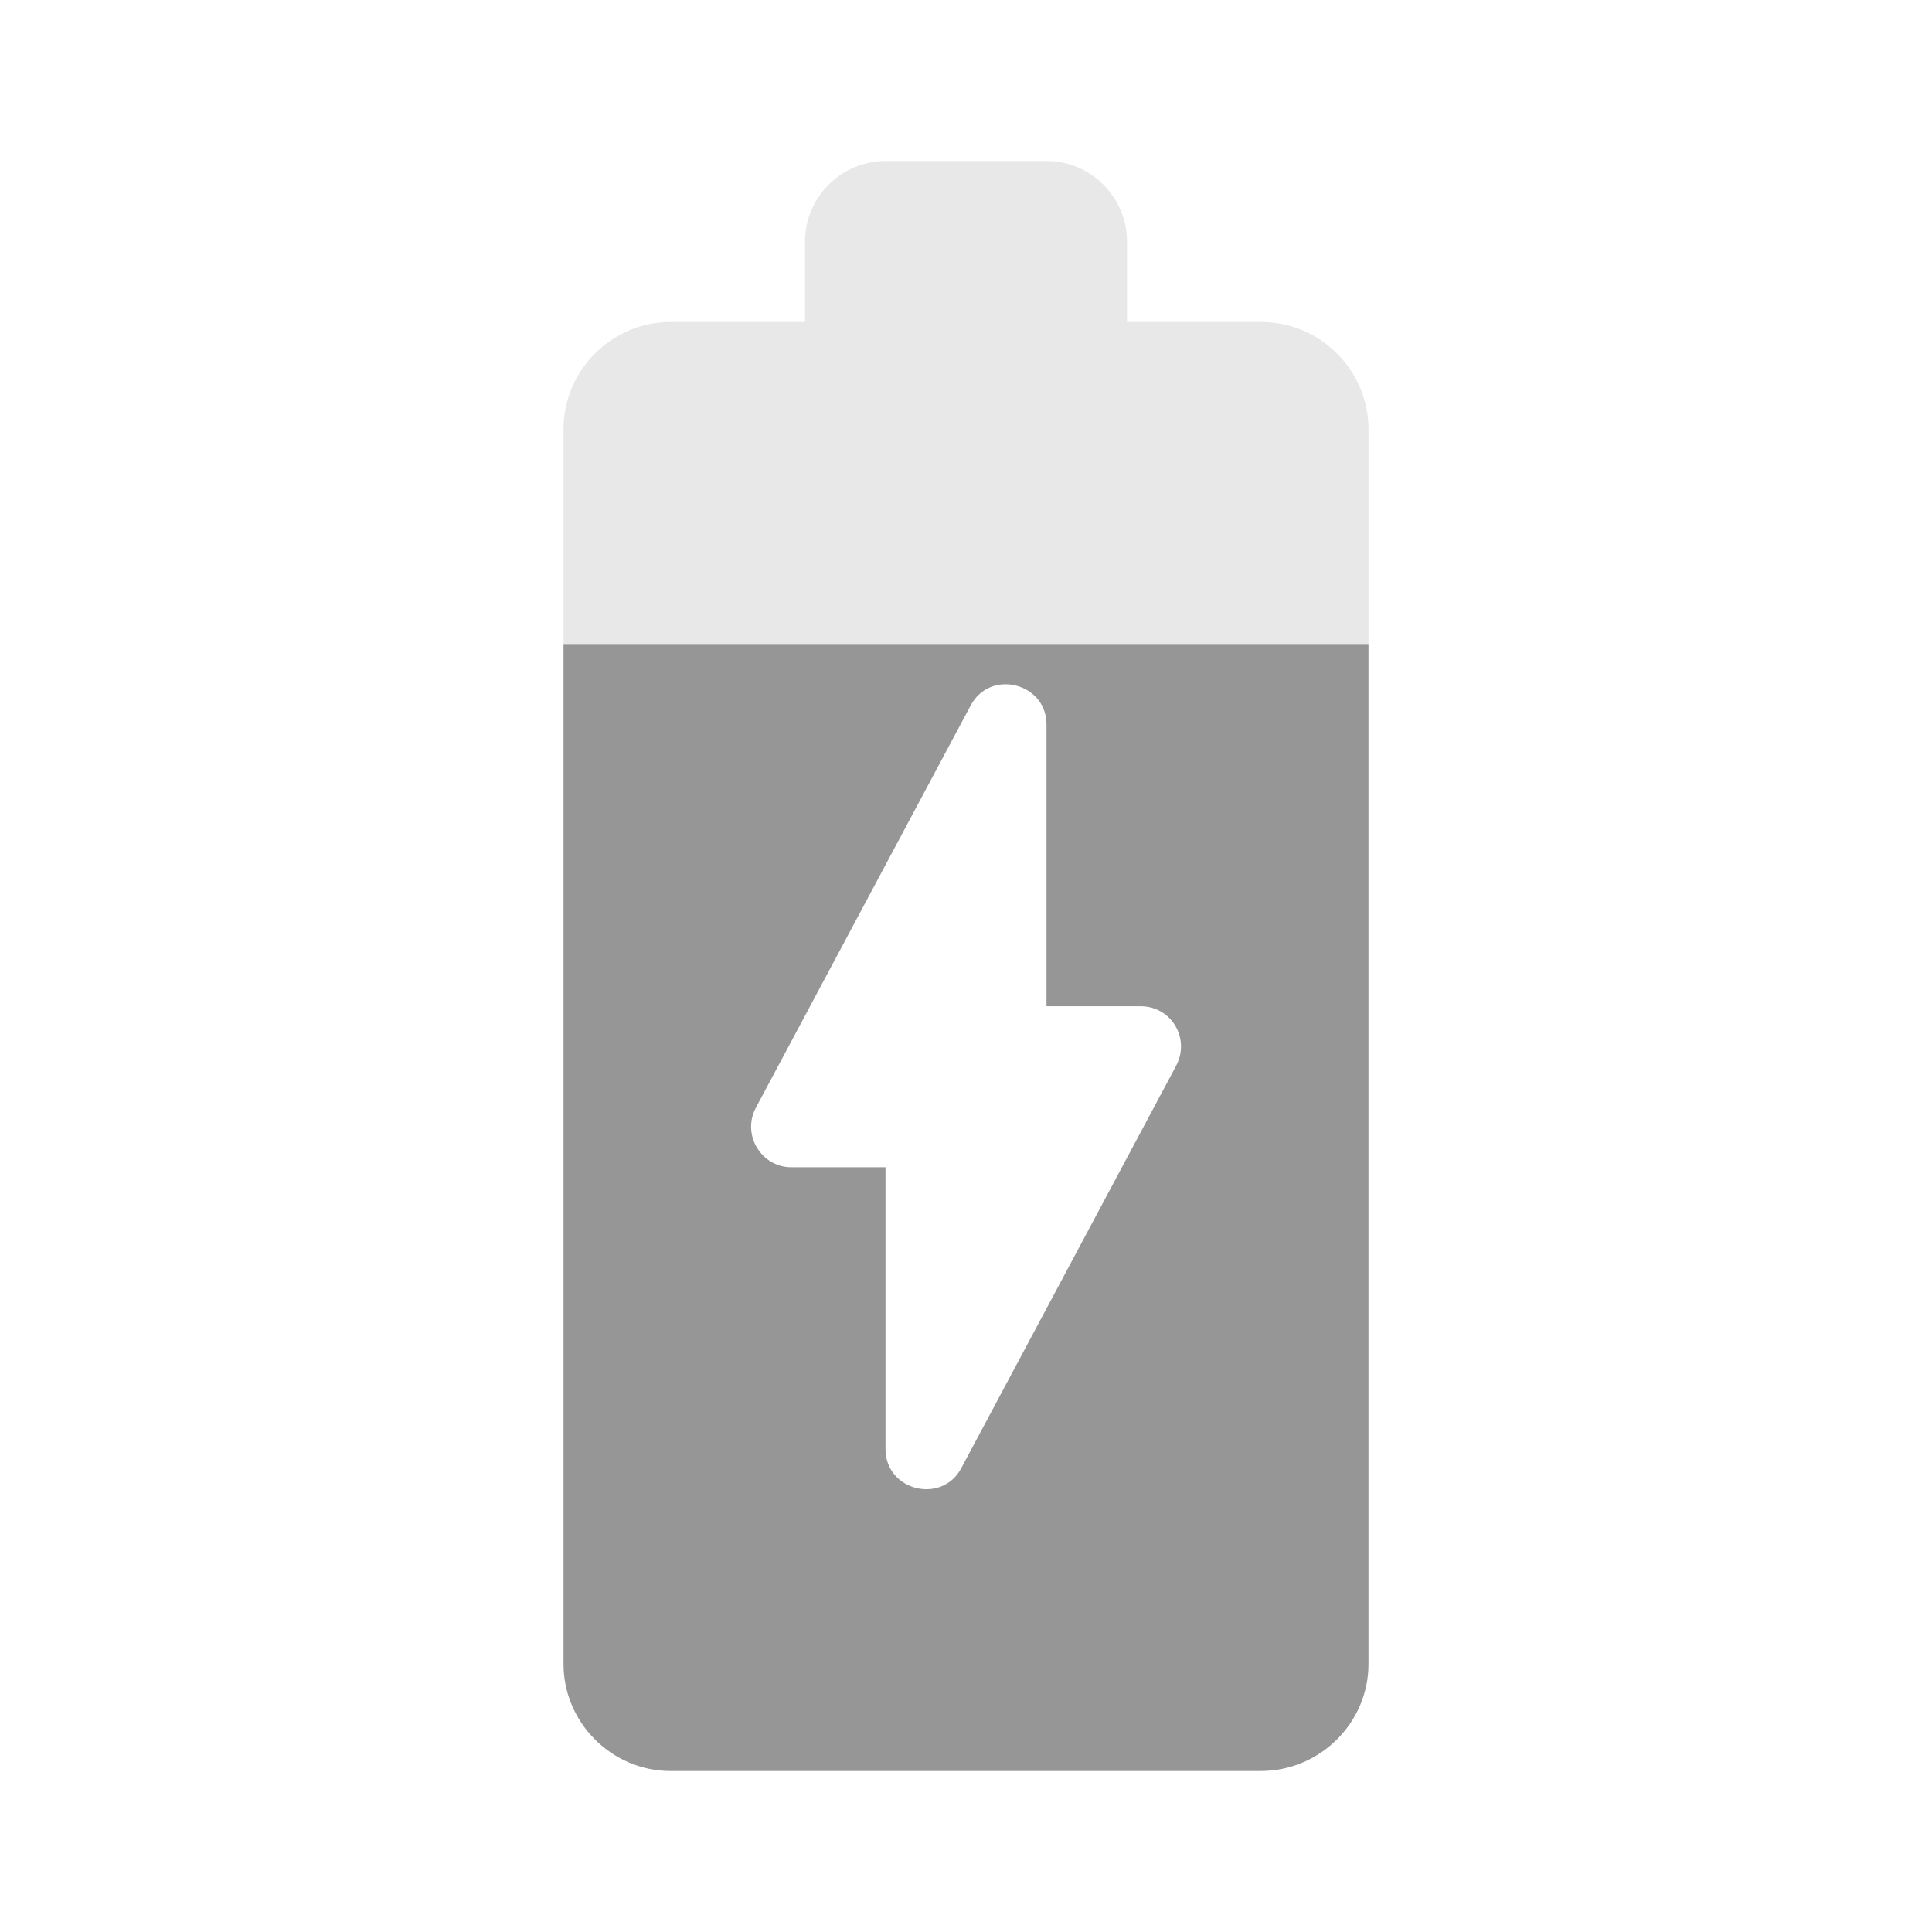 <svg width="24" height="24" viewBox="0 0 24 24" fill="none" xmlns="http://www.w3.org/2000/svg">
<path fill-rule="evenodd" clip-rule="evenodd" d="M15.67 4H14V3C14 2.45 13.55 2 13 2H11C10.45 2 10 2.45 10 3V4H8.33C7.6 4 7 4.6 7 5.33V8H17V5.33C17 4.6 16.4 4 15.67 4Z" fill="#E8E8E8"/>
<path fill-rule="evenodd" clip-rule="evenodd" d="M7 20.67C7 21.4 7.6 22 8.33 22H15.66C16.4 22 17 21.4 17 20.67V8H7V20.67ZM9.39 13.76L12.06 8.76C12.3 8.31 13 8.48 13 9V12.5H14.17C14.55 12.5 14.79 12.9 14.61 13.24L11.94 18.24C11.7 18.69 11 18.52 11 18V14.5H9.83C9.46 14.5 9.21 14.1 9.39 13.76V13.76Z" fill="#969696"/>
</svg>
